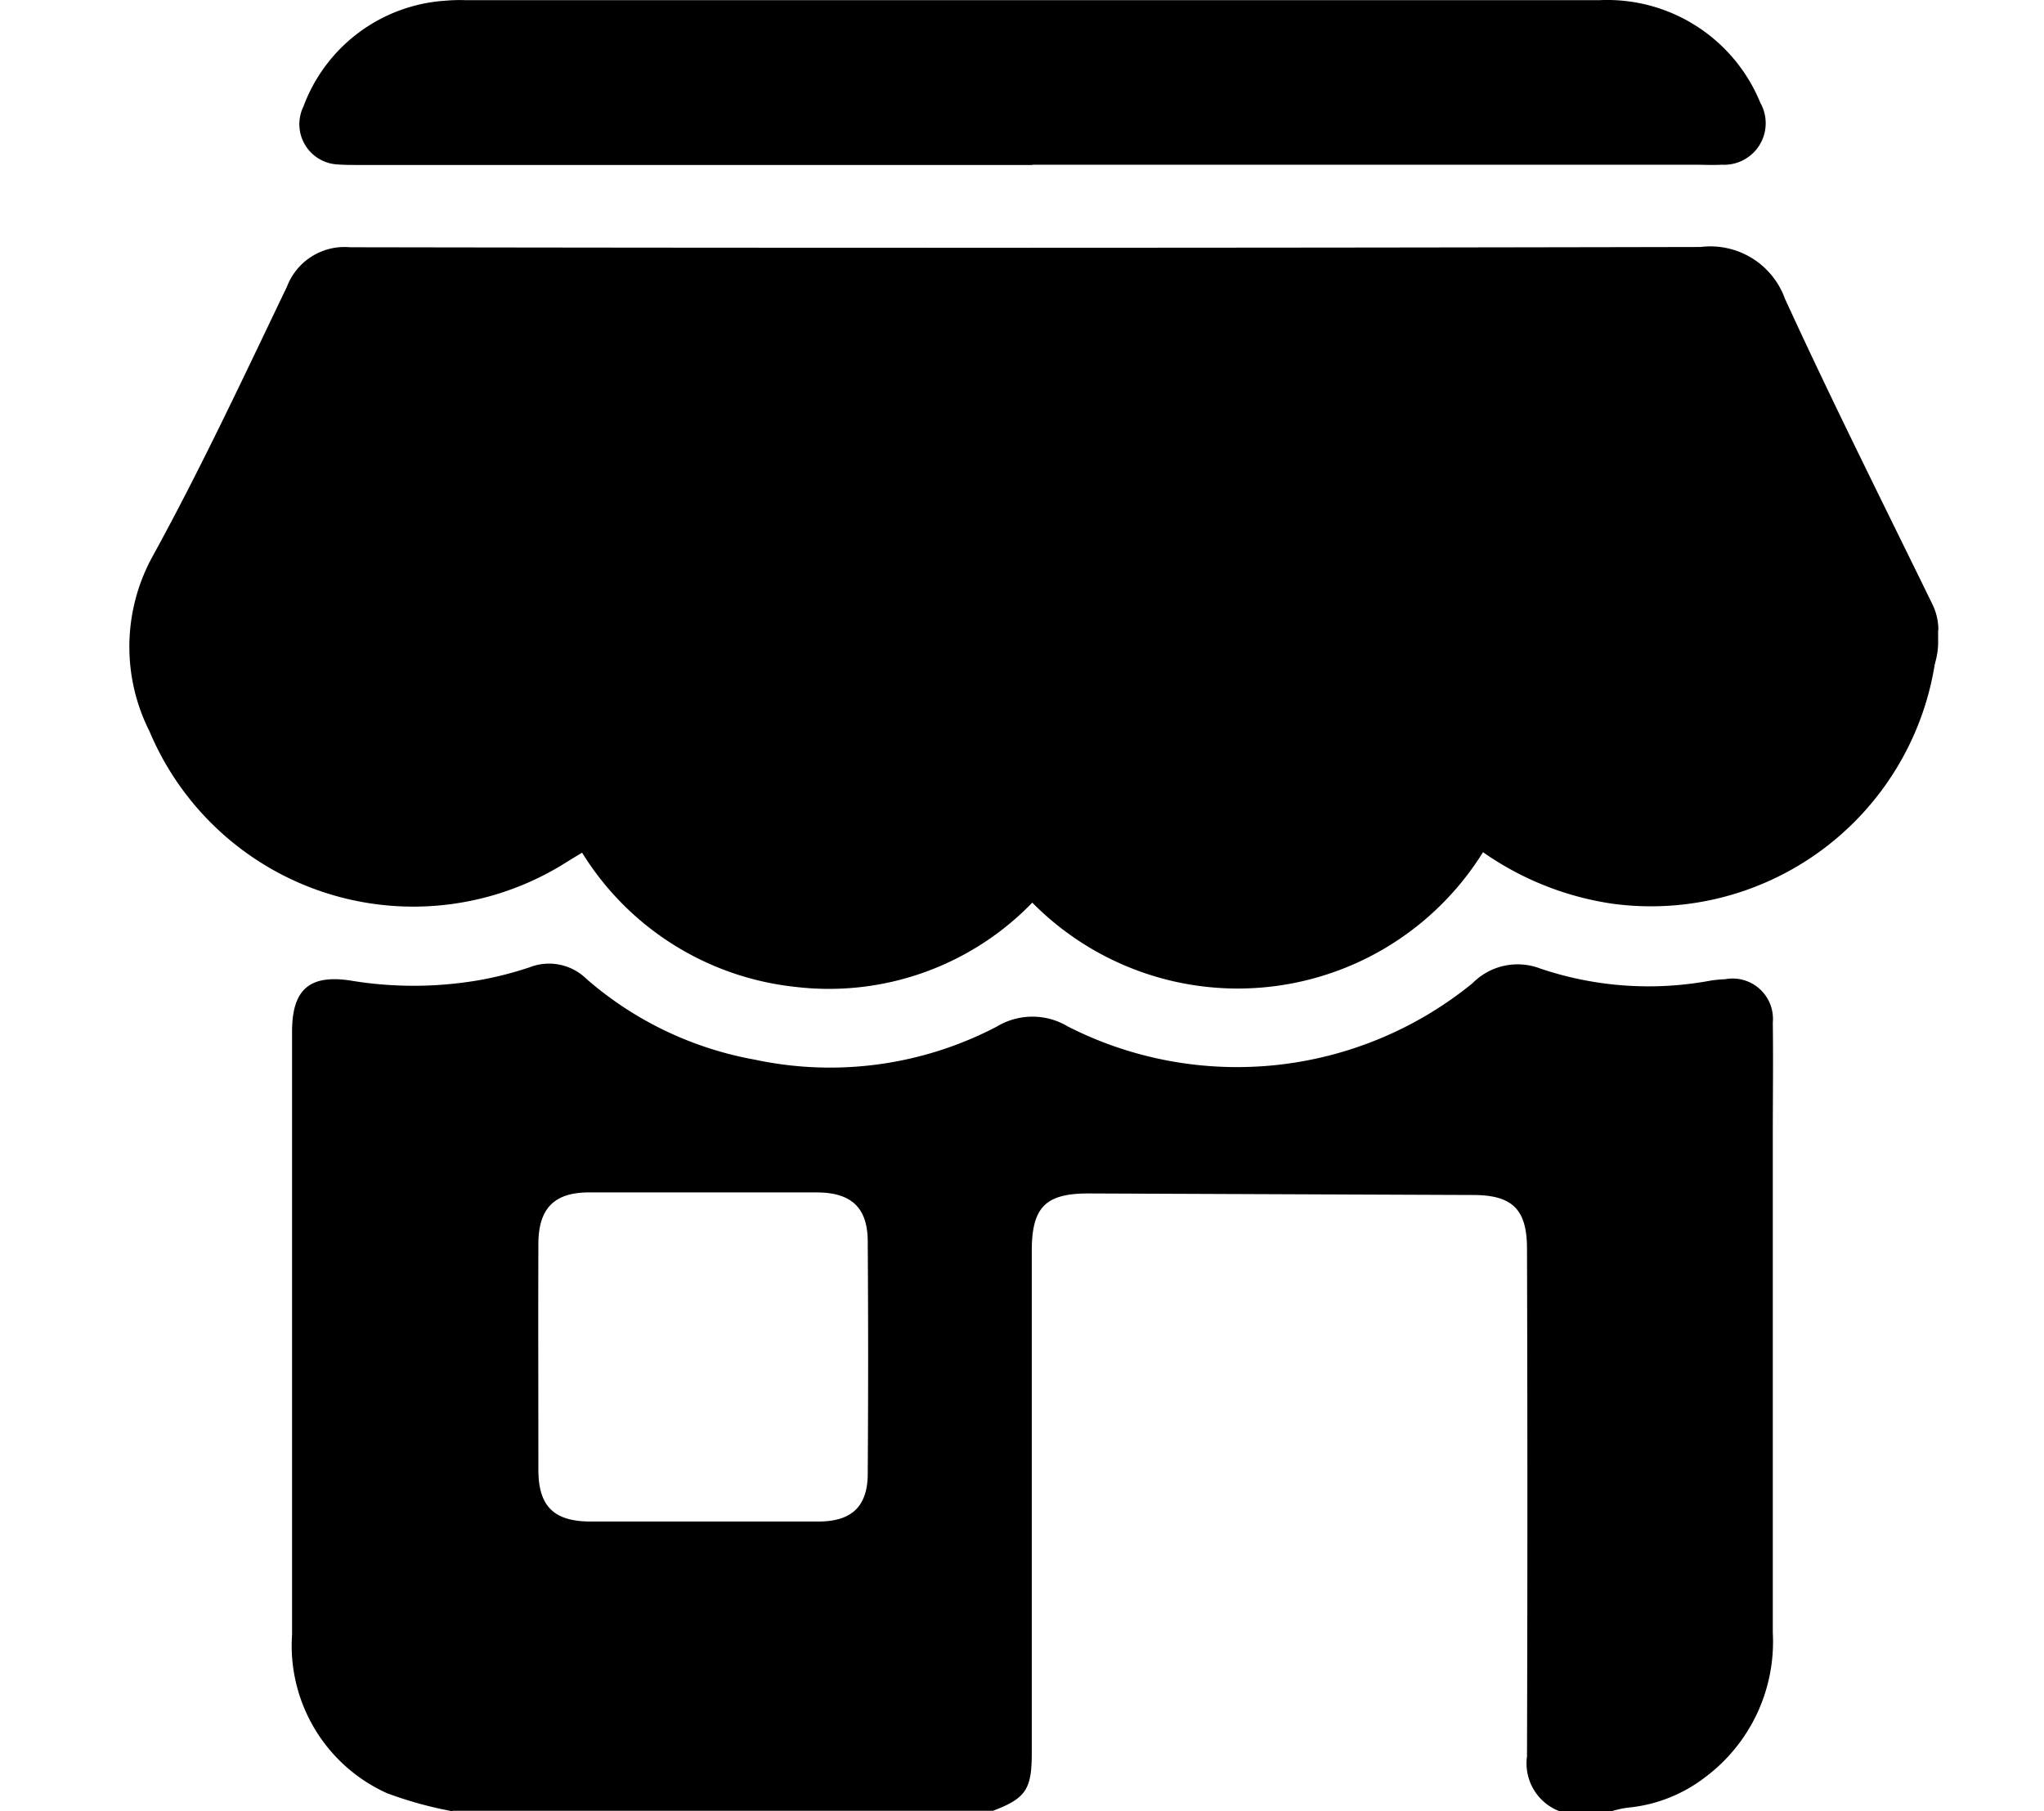 <svg xmlns="http://www.w3.org/2000/svg" xmlns:xlink="http://www.w3.org/1999/xlink" width="79" height="70" viewBox="0 0 79 70">
  <defs>
    <clipPath id="clip-shop_icon">
      <rect width="79" height="70"/>
    </clipPath>
  </defs>
  <g id="shop_icon" clip-path="url(#clip-shop_icon)">
    <g id="shop_icon-2" data-name="shop_icon" transform="translate(4.998 0.006)">
      <path id="Path_11734" data-name="Path 11734" d="M69.91,24.33v.55a2.84,2.84,0,0,1-.11.71.235.235,0,0,1-.02.08,11.107,11.107,0,0,1-12.47,9.25,11.643,11.643,0,0,1-4.99-1.99A11.158,11.158,0,0,1,34.9,34.88a10.935,10.935,0,0,1-9.21,3.25,11.061,11.061,0,0,1-8.19-5.18c-.25.15-.45.27-.64.39A11.061,11.061,0,0,1,.78,28.26a7.251,7.251,0,0,1,.14-6.8c1.86-3.39,3.5-6.9,5.17-10.38A2.382,2.382,0,0,1,8.53,9.55q26.1.045,52.2-.01a3.063,3.063,0,0,1,3.26,2c1.82,3.97,3.77,7.86,5.69,11.79a2.292,2.292,0,0,1,.24,1.03Z"/>
      <path id="Path_11735" data-name="Path 11735" d="M12.5,70a15.1,15.1,0,0,1-2.54-.7,6.254,6.254,0,0,1-3.67-6.12V39.87c0-1.61.65-2.22,2.25-1.98a14.843,14.843,0,0,0,5.02-.02,13.715,13.715,0,0,0,1.91-.49,2.062,2.062,0,0,1,2.2.45,13.545,13.545,0,0,0,6.51,3.12,13.9,13.9,0,0,0,9.35-1.28,2.663,2.663,0,0,1,2.75,0,14.4,14.4,0,0,0,15.64-1.68,2.446,2.446,0,0,1,2.62-.56,13.084,13.084,0,0,0,6.6.46,4.925,4.925,0,0,1,.54-.05,1.56,1.56,0,0,1,1.84,1.68c.02,1.46,0,2.92,0,4.37V63.1a6.535,6.535,0,0,1-2.61,5.58,5.784,5.784,0,0,1-3.01,1.18,4.159,4.159,0,0,0-.59.13H55.26a1.976,1.976,0,0,1-1.24-2.11q.03-9.81,0-19.62c0-1.51-.55-2.07-2.05-2.08l-14.9-.06c-1.66,0-2.19.53-2.19,2.22V67.75c0,1.4-.23,1.75-1.5,2.23H12.5Zm9.69-11.2h4.44c1.29,0,1.91-.58,1.91-1.86.02-2.98.02-5.97,0-8.95,0-1.31-.62-1.9-1.95-1.91H17.77c-1.34,0-1.95.61-1.96,1.97-.01,2.92,0,5.83,0,8.75,0,1.41.6,1.99,1.99,2h4.37Z"/>
      <path id="Path_11736" data-name="Path 11736" d="M34.91,6.37H8.88c-.27,0-.55,0-.82-.02A1.558,1.558,0,0,1,6.73,4.11,6.286,6.286,0,0,1,12.23.02,6.262,6.262,0,0,1,12.98,0H56.83a6.392,6.392,0,0,1,6.21,3.97,1.606,1.606,0,0,1-1.49,2.39c-.36.02-.73,0-1.09,0H34.91Z"/>
    </g>
  </g>
</svg>
